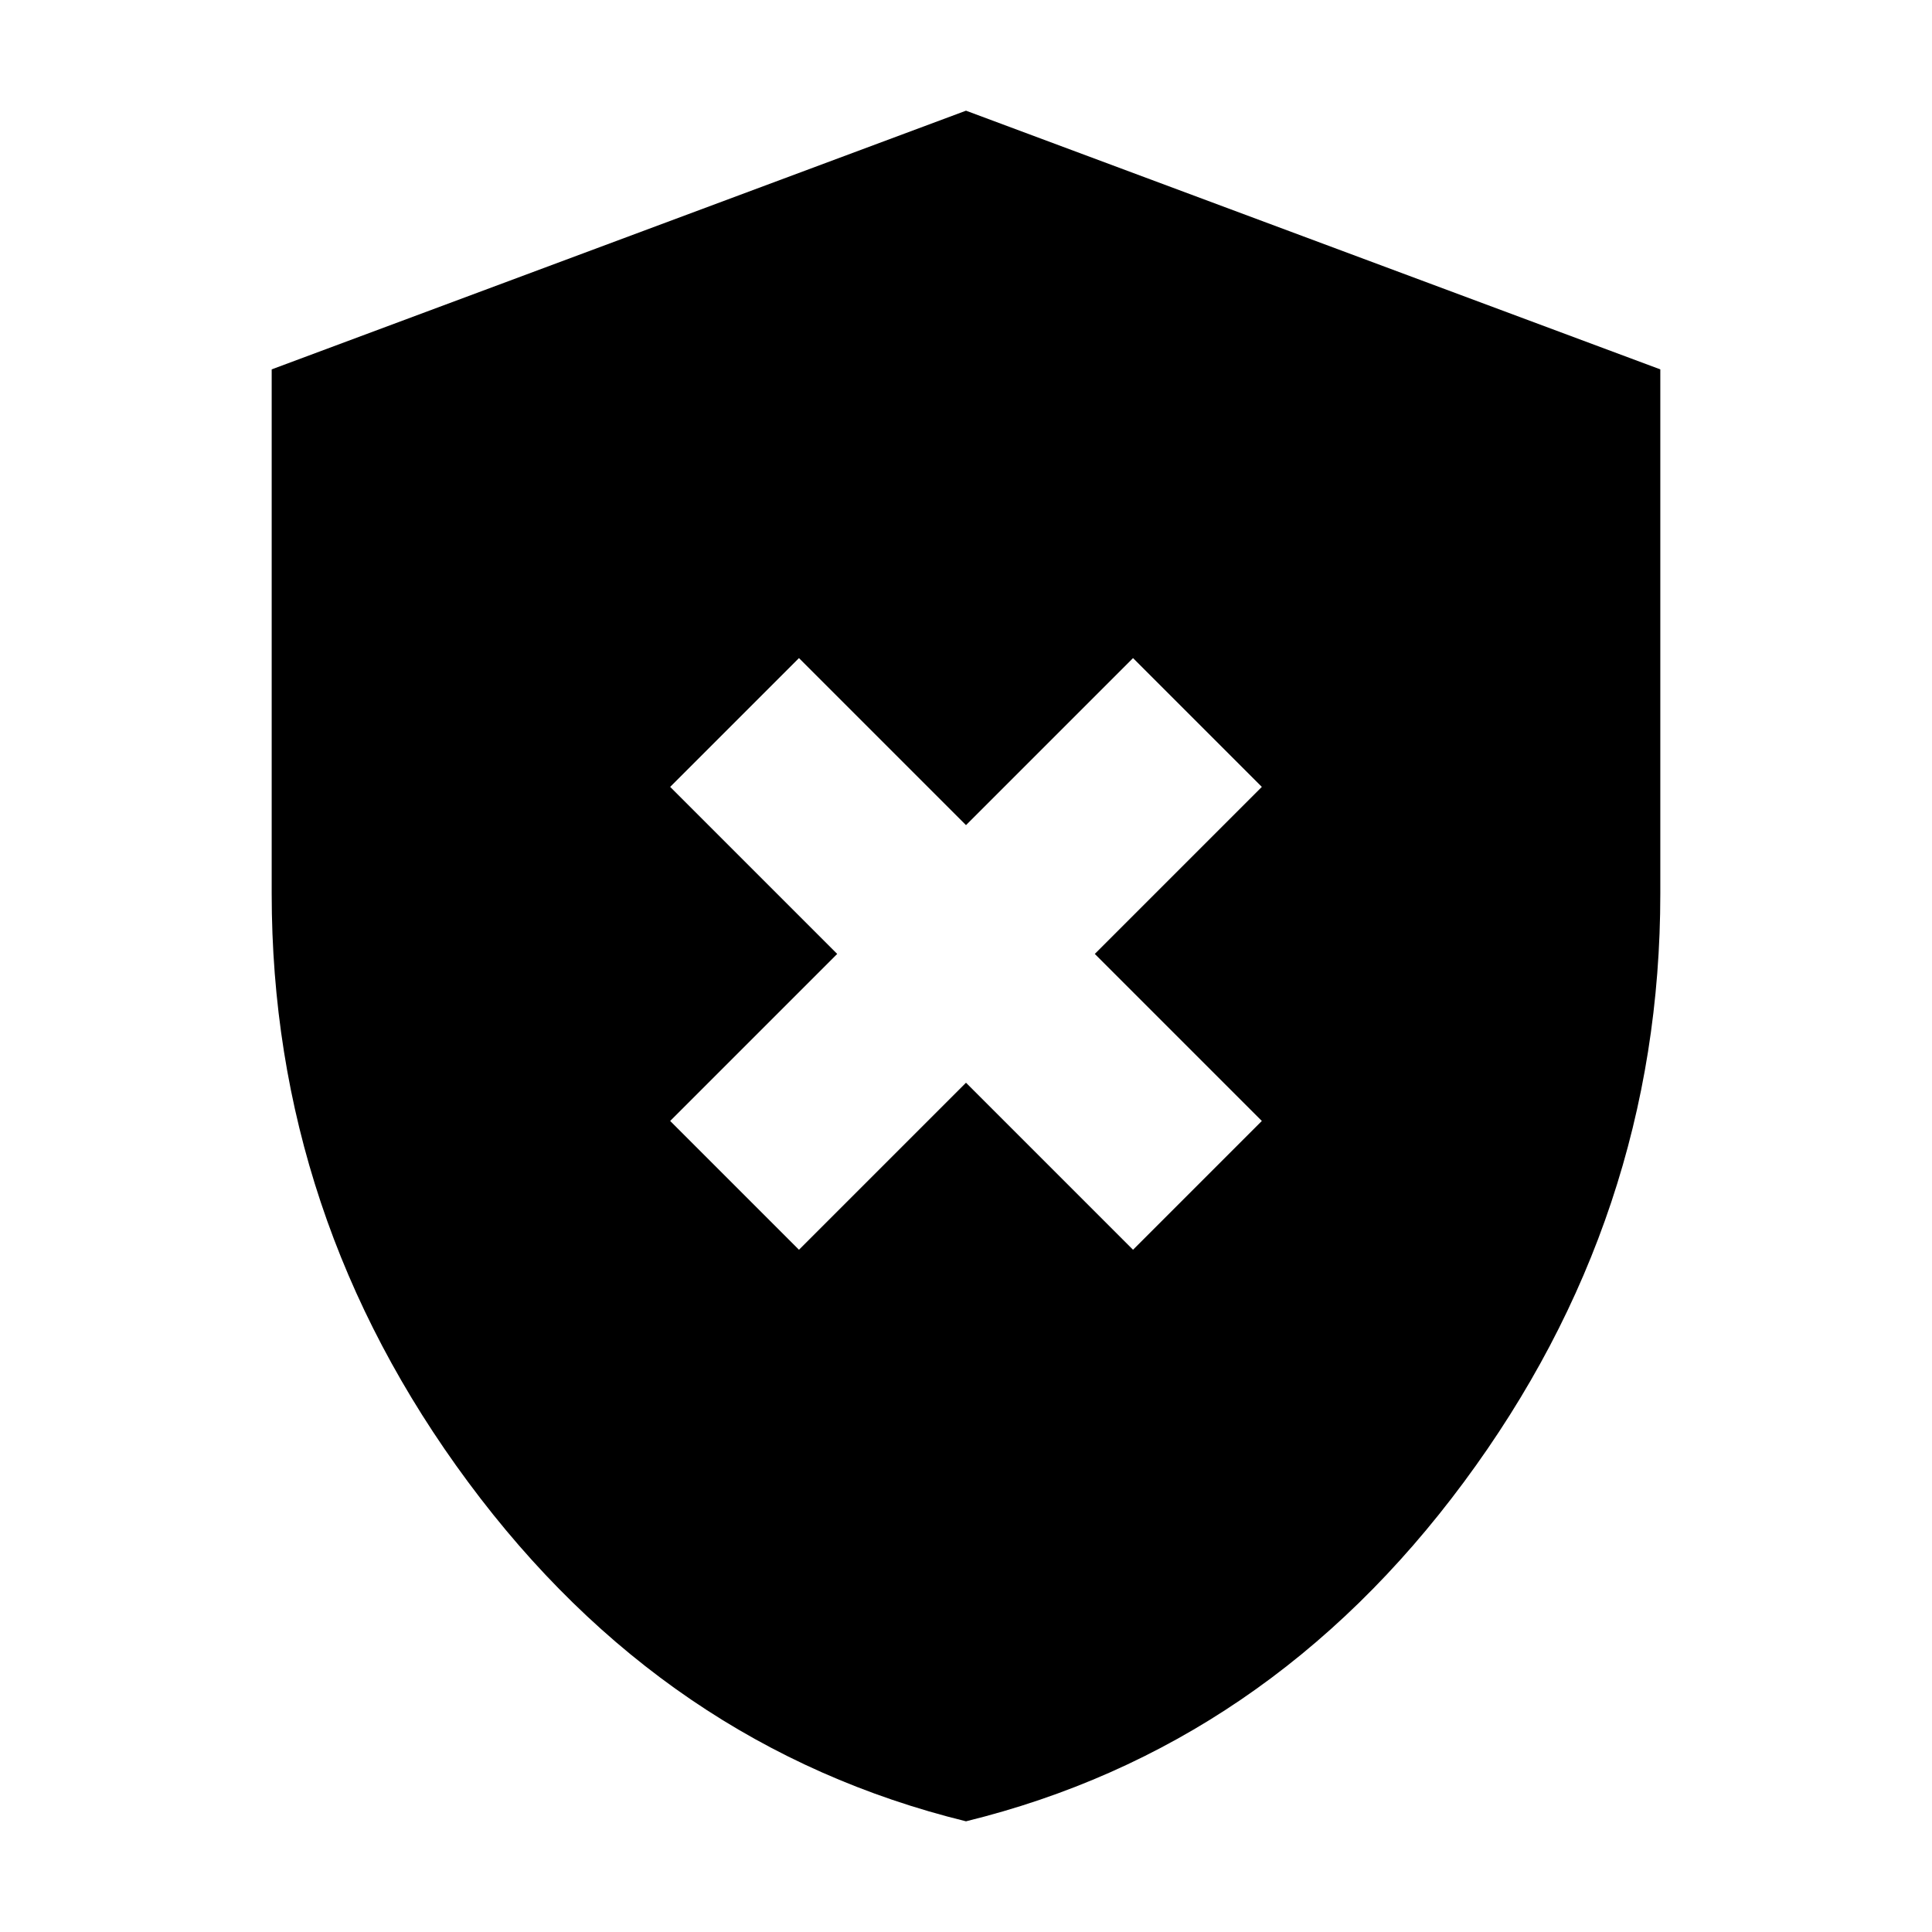 <svg xmlns="http://www.w3.org/2000/svg" height="24" viewBox="0 -960 960 960" width="24"><path d="m397-339 83-83 83 83 64-64-83-83 83-83-64-64-83 83-83-83-64 64 83 83-83 83 64 64Zm83 284Q330.23-91.81 232.62-223.55 135-355.3 135-516v-260.46L480-905l345 128.54V-516q0 160.7-97.62 292.45Q629.77-91.81 480-55Z"/></svg>